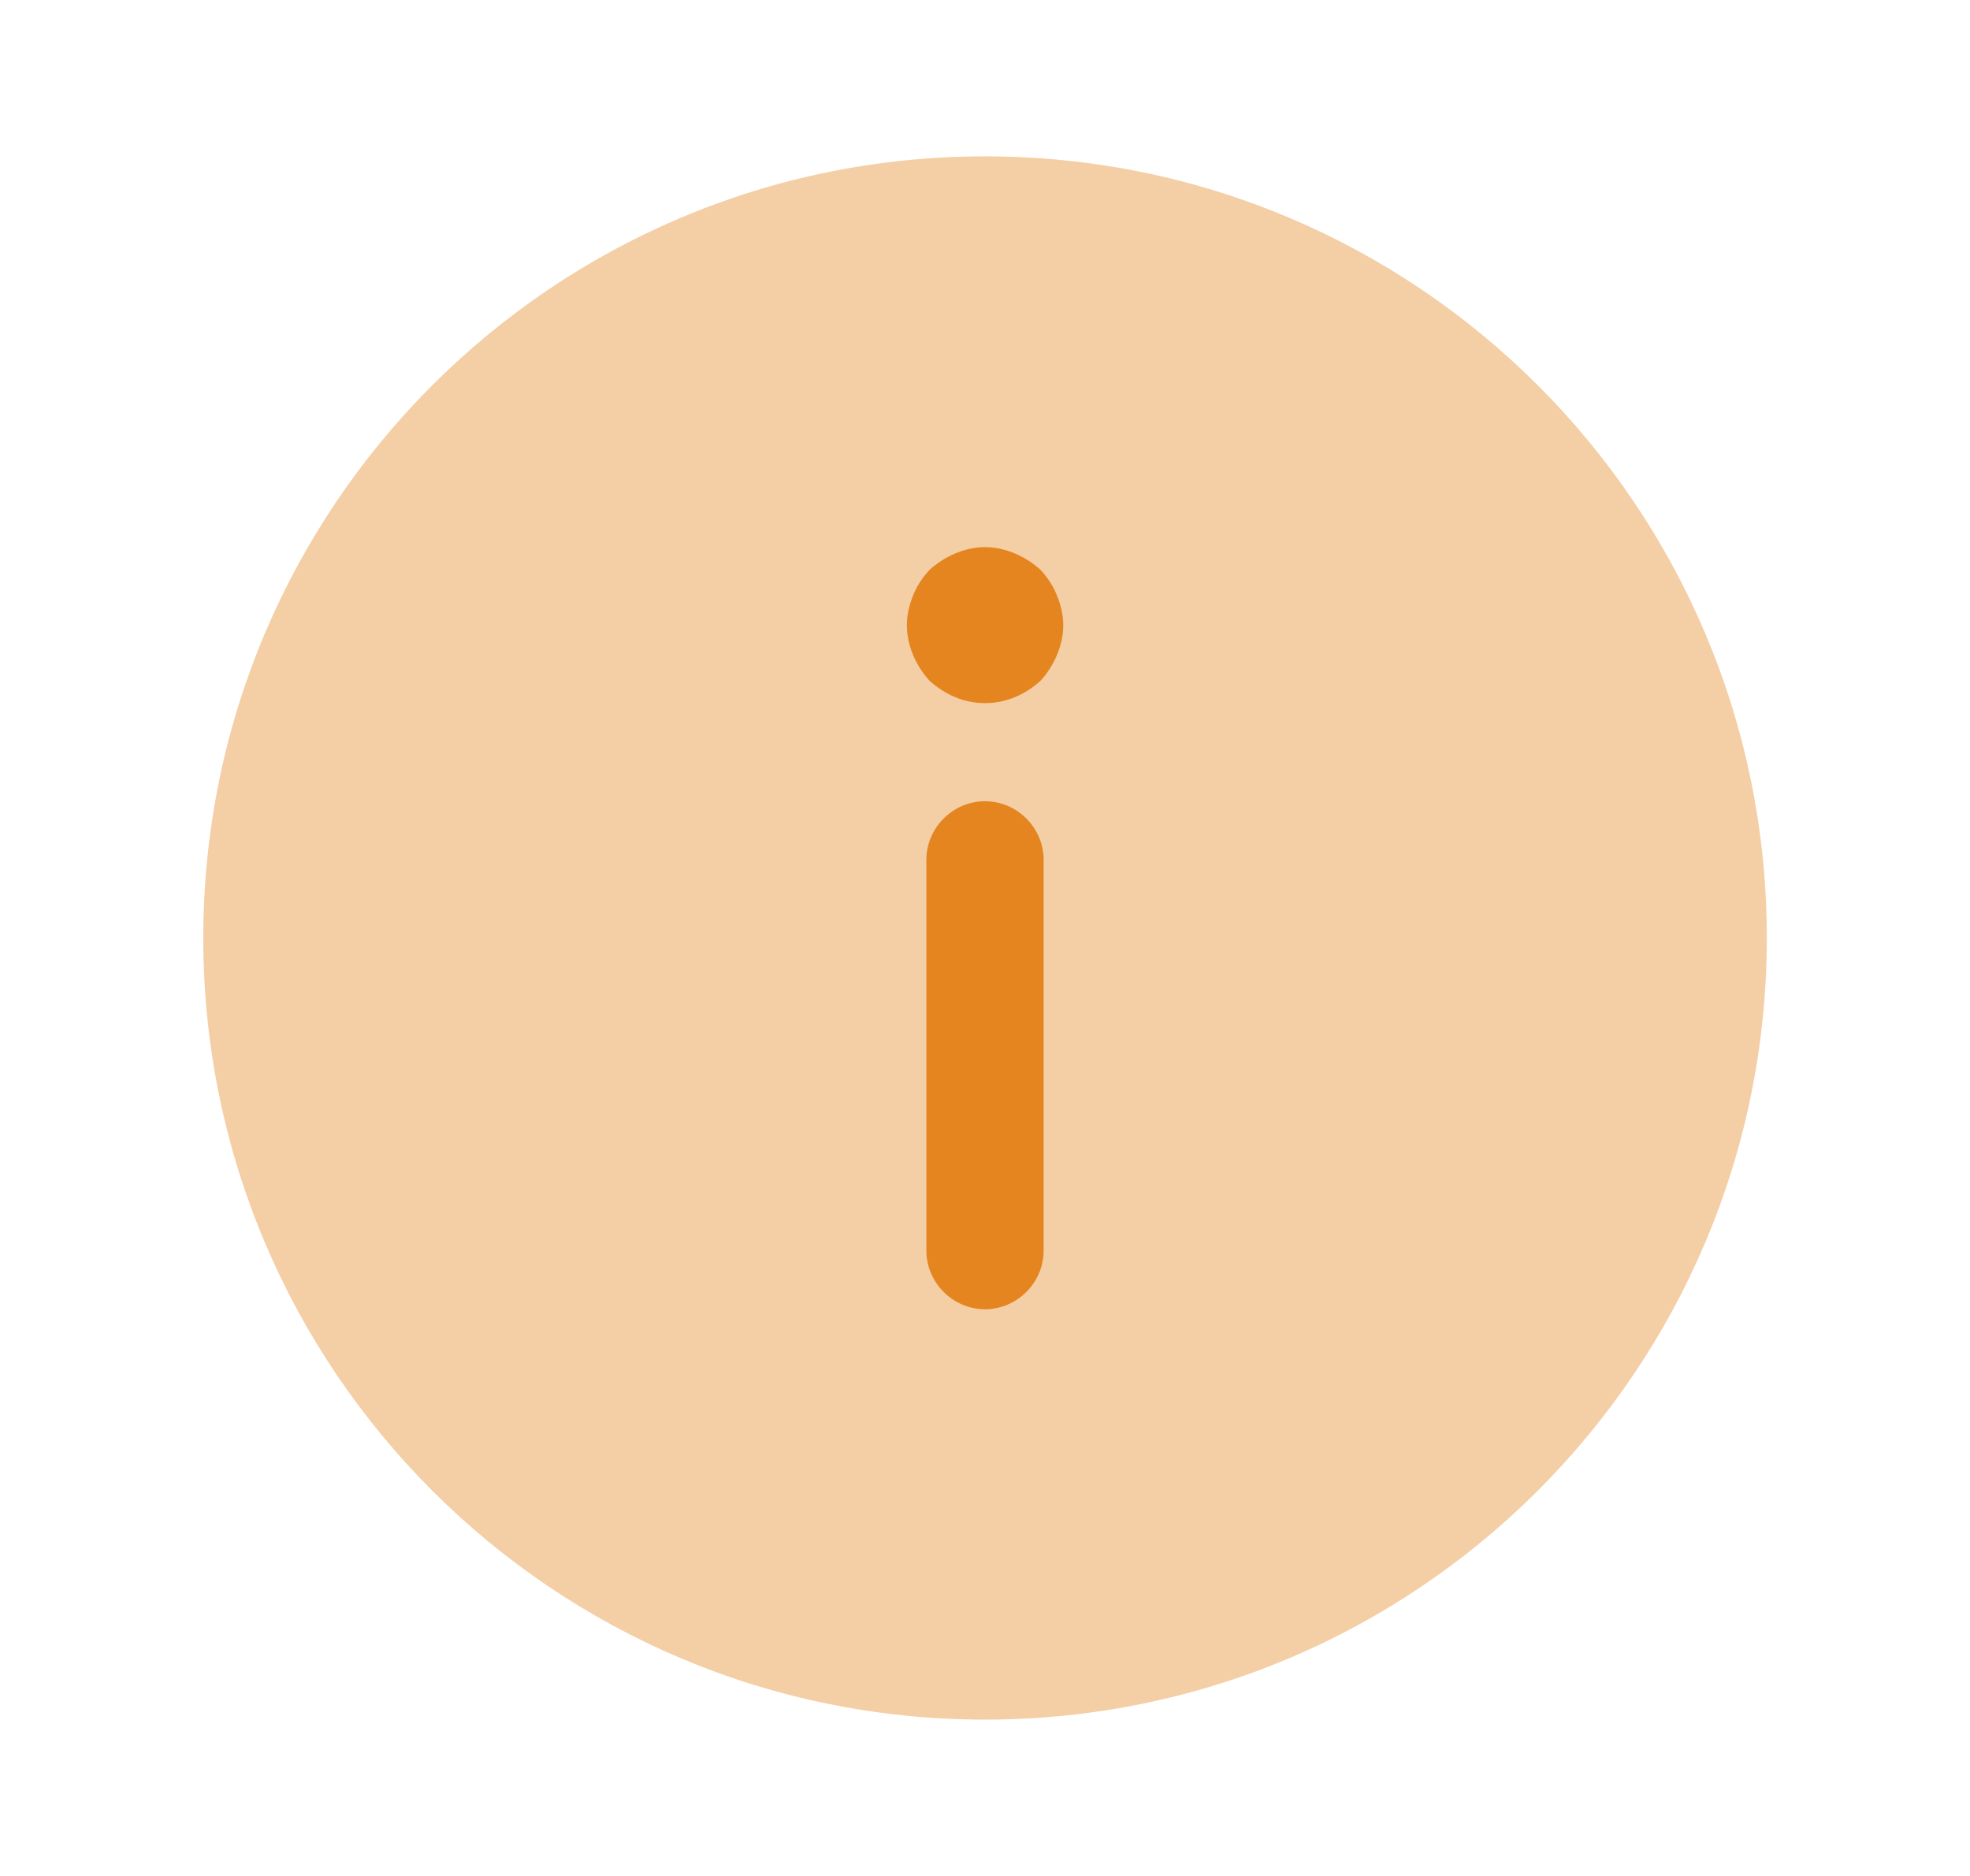 <svg width="21" height="20" viewBox="0 0 21 20" fill="none" xmlns="http://www.w3.org/2000/svg">
<path opacity="0.4" d="M10.5 1.667C5.898 1.667 2.167 5.398 2.167 10C2.167 14.602 5.898 18.333 10.5 18.333C15.102 18.333 18.834 14.602 18.834 10C18.834 5.398 15.102 1.667 10.5 1.667Z" fill="#E5851F"/>
<path d="M10.5 8.542C10.158 8.542 9.875 8.825 9.875 9.167V13.333C9.875 13.675 10.158 13.958 10.5 13.958C10.842 13.958 11.125 13.675 11.125 13.333V9.167C11.125 8.825 10.842 8.542 10.5 8.542Z" fill="#E5851F"/>
<path d="M9.733 6.983C9.775 7.083 9.834 7.175 9.909 7.258C9.992 7.333 10.084 7.392 10.184 7.433C10.383 7.517 10.617 7.517 10.817 7.433C10.917 7.392 11.008 7.333 11.092 7.258C11.167 7.175 11.225 7.083 11.267 6.983C11.309 6.883 11.334 6.775 11.334 6.667C11.334 6.558 11.309 6.45 11.267 6.35C11.225 6.242 11.167 6.158 11.092 6.075C11.008 6 10.917 5.942 10.817 5.9C10.717 5.858 10.608 5.833 10.5 5.833C10.392 5.833 10.284 5.858 10.184 5.9C10.084 5.942 9.992 6 9.909 6.075C9.834 6.158 9.775 6.242 9.733 6.35C9.692 6.45 9.667 6.558 9.667 6.667C9.667 6.775 9.692 6.883 9.733 6.983Z" fill="#E5851F"/>
</svg>
